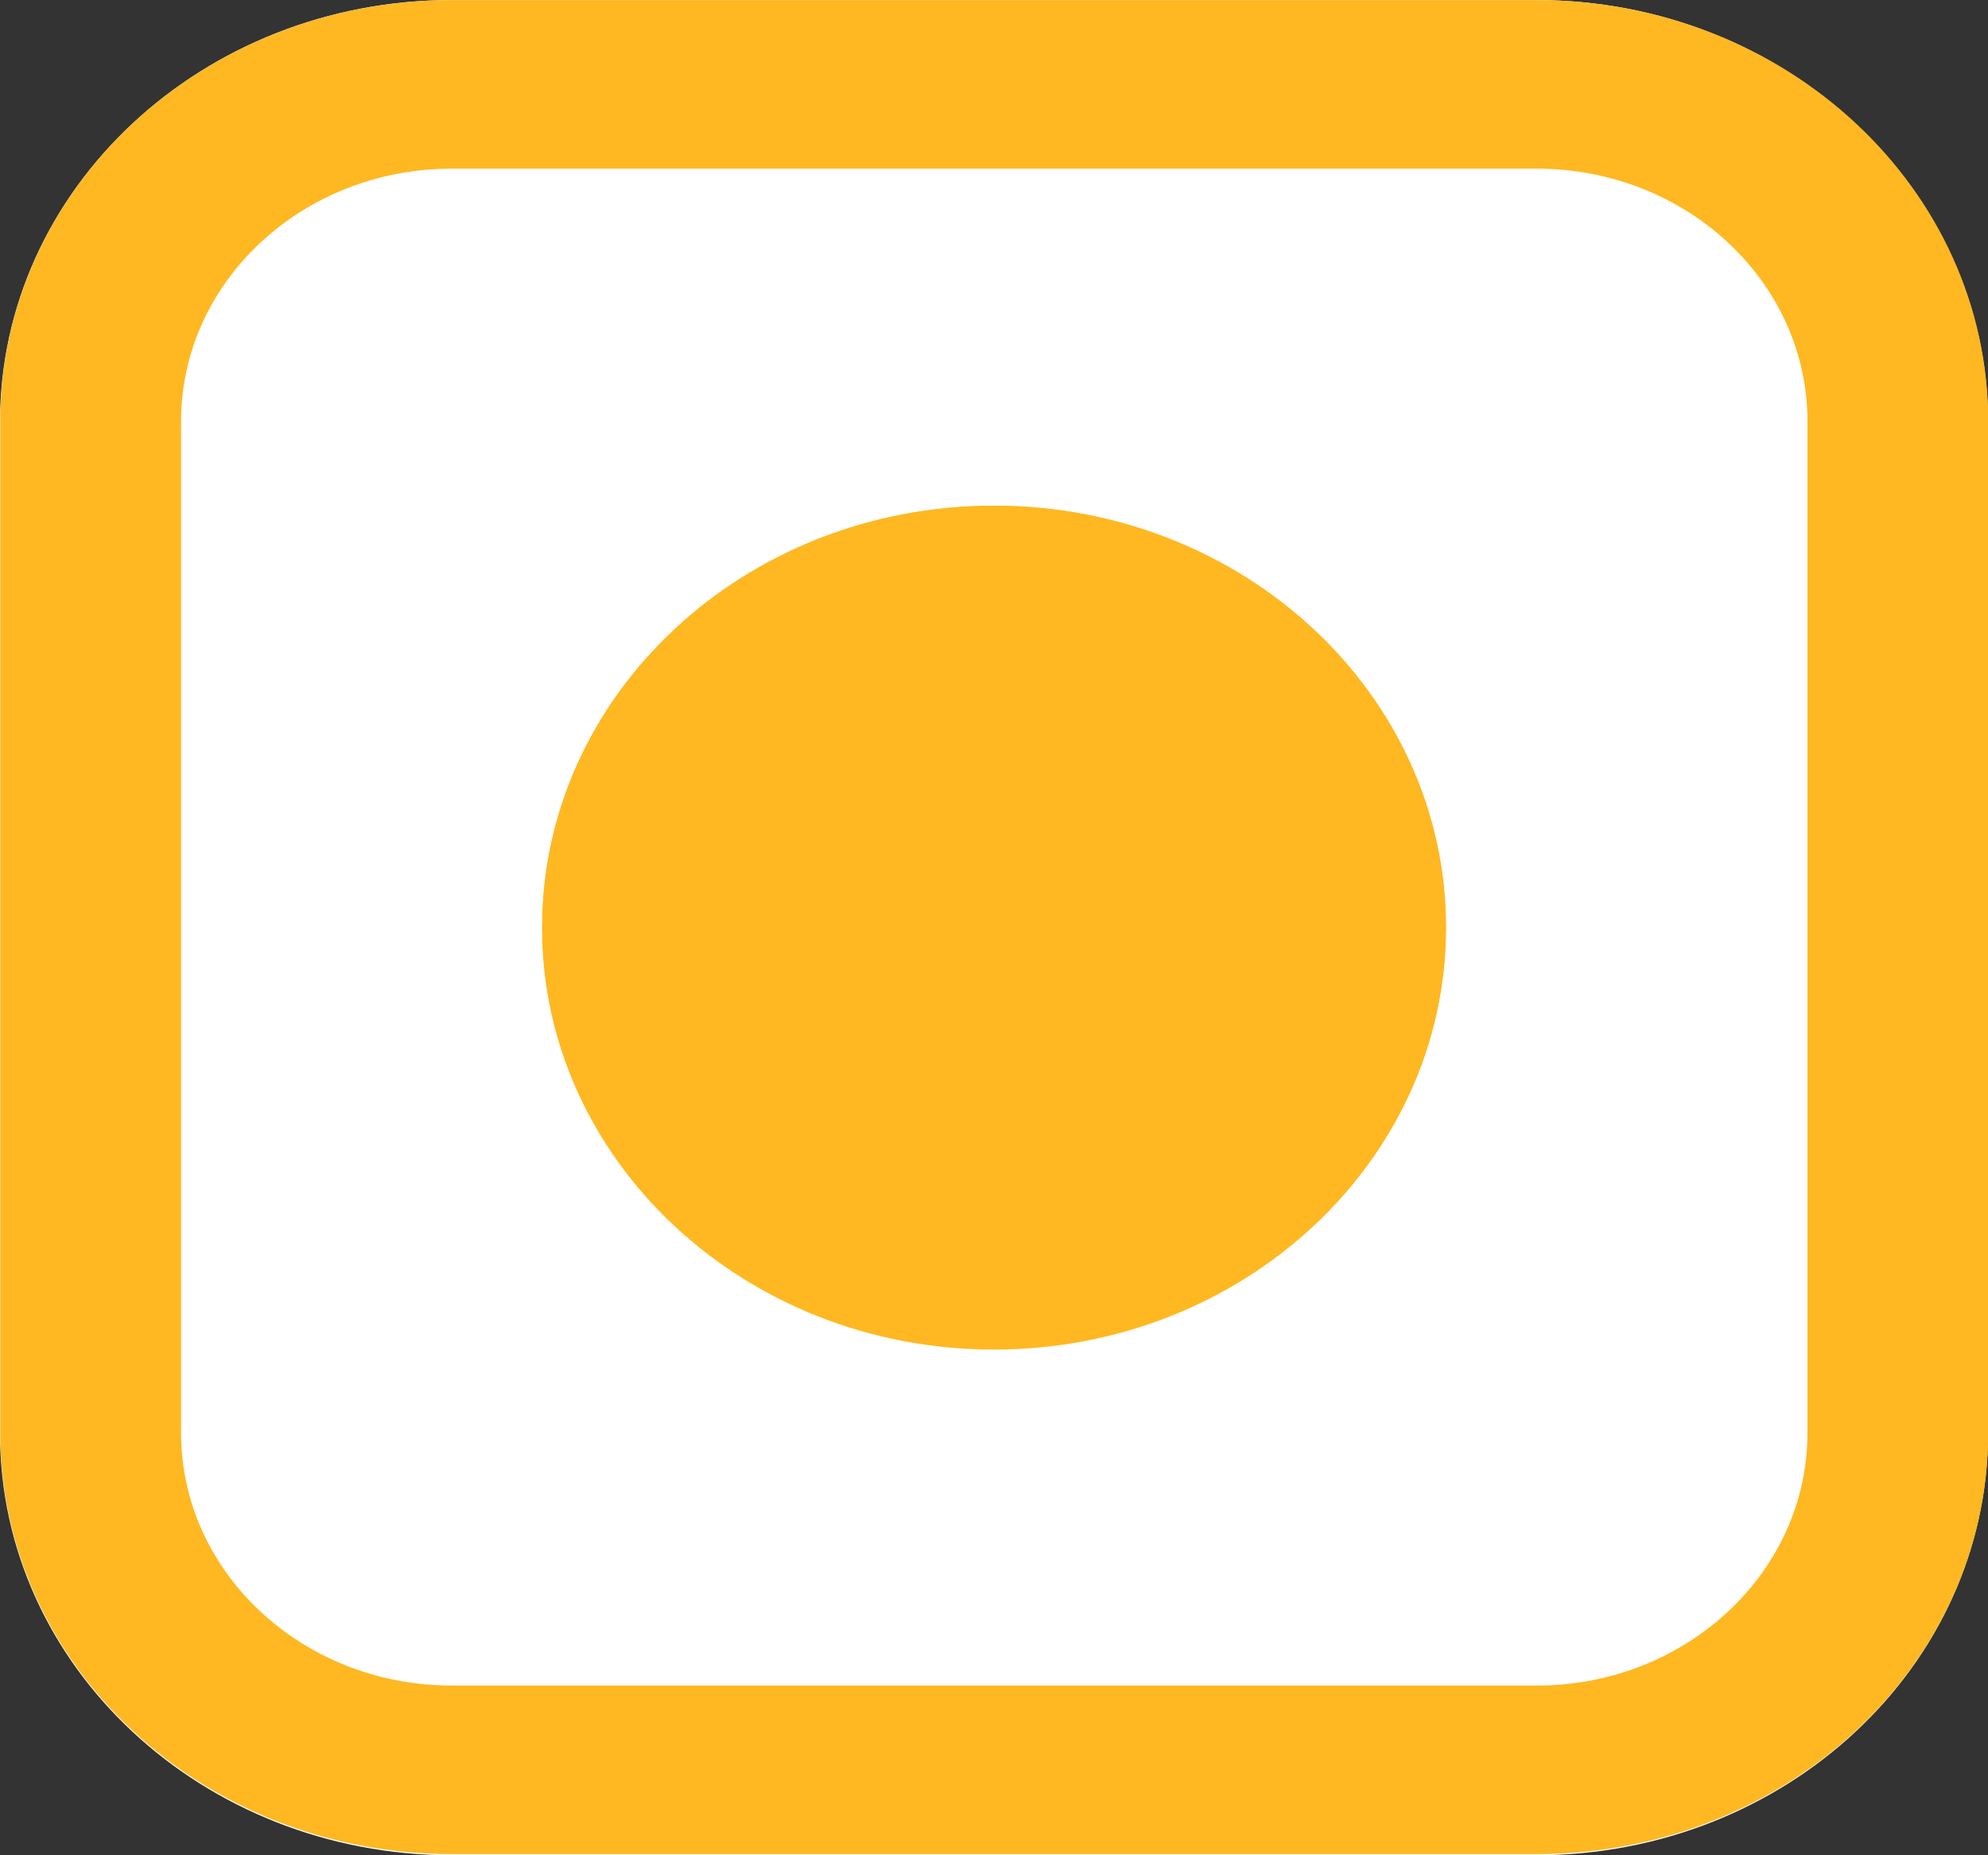 <?xml version="1.0" encoding="UTF-8"?>
<svg xmlns="http://www.w3.org/2000/svg" xmlns:xlink="http://www.w3.org/1999/xlink" width="15pt" height="14pt" viewBox="0 0 15 14" version="1.1">
<rect x="0" y="0" width="15" height="14" fill="#333333" stroke="none"/>
<g id="surface1">
<path style=" stroke:none;fill-rule:nonzero;fill:rgb(100%,100%,100%);fill-opacity:1;" d="M 3.41 0 L 11.59 0 C 13.473 0 15 1.426 15 3.184 L 15 10.816 C 15 12.574 13.473 14 11.59 14 L 3.41 14 C 1.527 14 0 12.574 0 10.816 L 0 3.184 C 0 1.426 1.527 0 3.41 0 Z M 3.41 0 "/>
<path style="fill:none;stroke-width:2;stroke-linecap:butt;stroke-linejoin:miter;stroke:rgb(100%,72.157%,12.941%);stroke-opacity:1;stroke-miterlimit:4;" d="M 5.002 1.001 L 16.998 1.001 C 19.21 1.001 20.997 2.793 20.997 5.003 L 20.997 16.997 C 20.997 19.207 19.21 20.999 16.998 20.999 L 5.002 20.999 C 2.79 20.999 1.003 19.207 1.003 16.997 L 1.003 5.003 C 1.003 2.793 2.79 1.001 5.002 1.001 Z M 5.002 1.001 " transform="matrix(0.682,0,0,0.636,0,0)"/>
<path style=" stroke:none;fill-rule:nonzero;fill:rgb(100%,72.157%,12.941%);fill-opacity:1;" d="M 10.91 7 C 10.91 8.758 9.383 10.184 7.5 10.184 C 5.617 10.184 4.09 8.758 4.09 7 C 4.09 5.242 5.617 3.816 7.5 3.816 C 9.383 3.816 10.91 5.242 10.91 7 Z M 10.91 7 "/>
<path style="fill:none;stroke-width:2;stroke-linecap:butt;stroke-linejoin:miter;stroke:rgb(100%,72.157%,12.941%);stroke-opacity:1;stroke-miterlimit:4;" d="M 8.999 5 C 8.999 7.21 7.211 9.002 5 9.002 C 2.789 9.002 1.001 7.21 1.001 5 C 1.001 2.79 2.789 0.998 5 0.998 C 7.211 0.998 8.999 2.79 8.999 5 Z M 8.999 5 " transform="matrix(0.682,0,0,0.636,4.091,3.818)"/>
</g>
</svg>